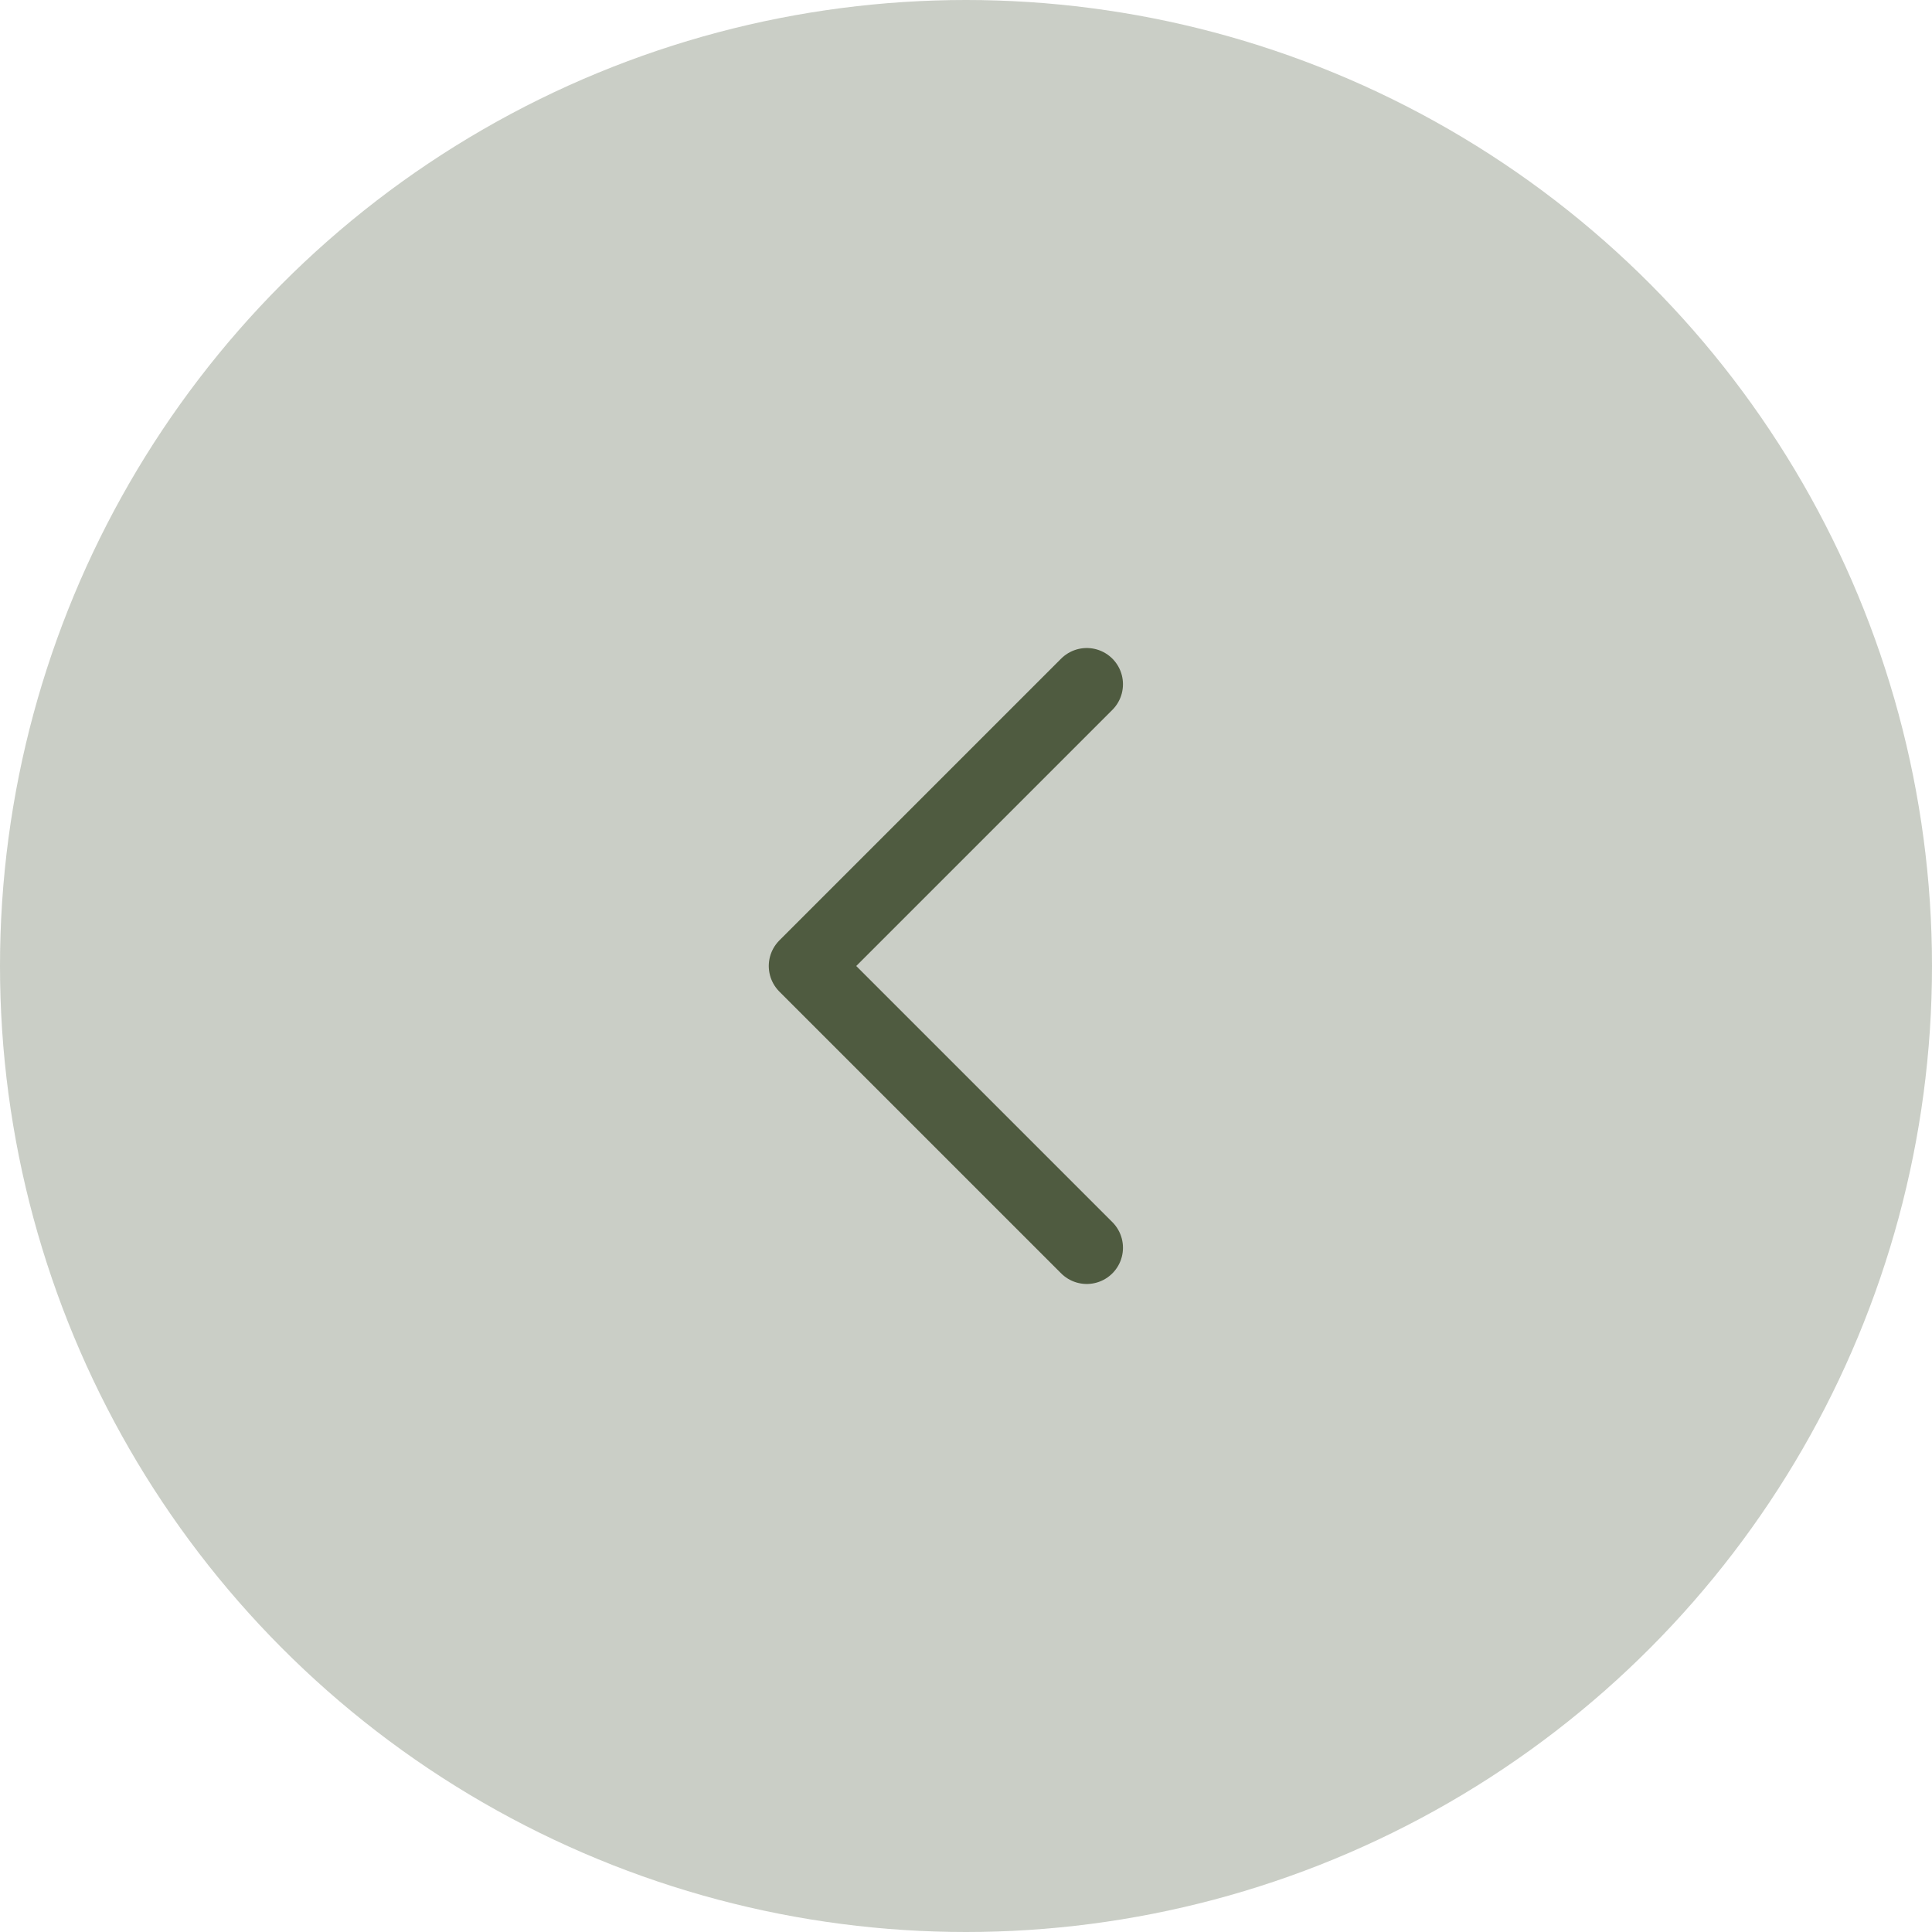 <svg width="48" height="48" viewBox="0 0 48 48" fill="none" xmlns="http://www.w3.org/2000/svg">
<circle opacity="0.3" cx="24" cy="24" r="24" transform="matrix(-1 0 0 1 48 0)" fill="#4F5B40"/>
<path d="M27 17L20 24L27 31" stroke="#4F5B40" stroke-width="1.8" stroke-linecap="round" stroke-linejoin="round"/>
</svg>

